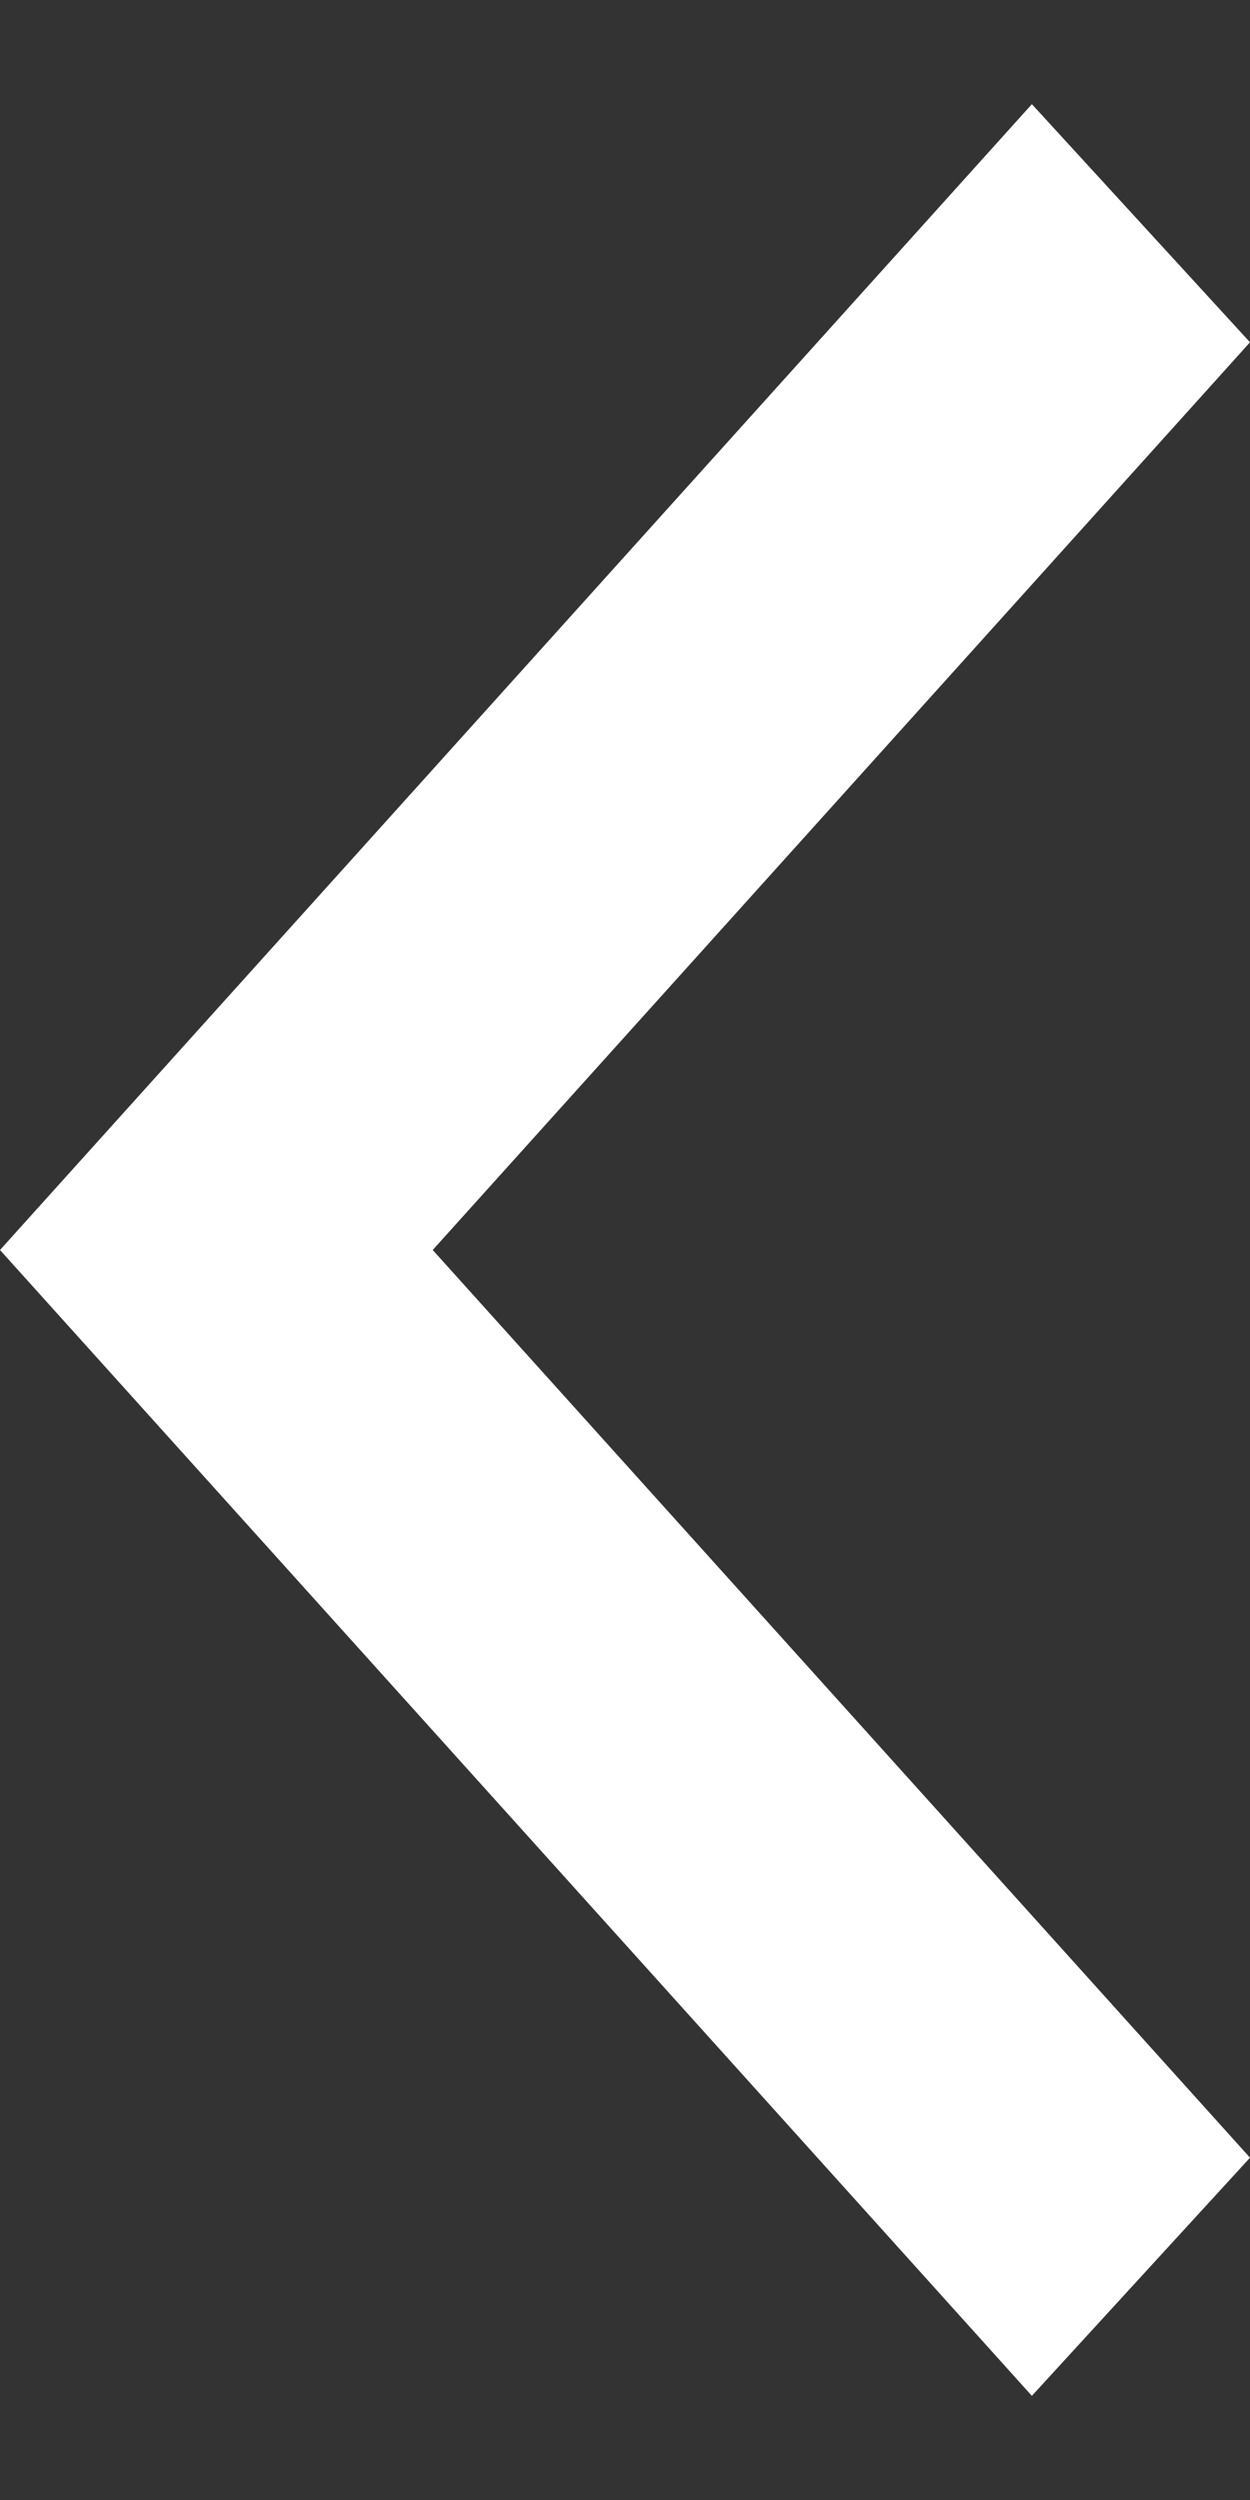<?xml version="1.0" encoding="UTF-8"?>
<svg width="6px" height="12px" viewBox="0 0 6 12" version="1.1" xmlns="http://www.w3.org/2000/svg" xmlns:xlink="http://www.w3.org/1999/xlink">
    <rect x="0" y="0" width="6" height="12" fill="#333333" stroke="none"/>
    <!-- Generator: sketchtool 51.3 (57544) - http://www.bohemiancoding.com/sketch -->
    <title>D5391473-1000-446A-9ABA-84A2B4B525A3</title>
    <desc>Created with sketchtool.</desc>
    <defs></defs>
    <g id="Page-1" stroke="none" stroke-width="1" fill="none" fill-rule="evenodd">
        <g id="valo_landing" transform="translate(-1233, -2617)" fill="#FFFFFF">
            <g id="content" transform="translate(0, 29)">
                <g id="заявка-1" transform="translate(135, 2040)">
                    <g id="arrows" transform="translate(1098, 536)">
                        <polygon id="arrow_left_icon" transform="translate(3, 18) rotate(90) translate(-3, -18) " points="7.357 15 8.5 16.047 3 21 -2.5 16.047 -1.357 15 3 18.923"></polygon>
                    </g>
                </g>
            </g>
        </g>
    </g>
</svg>